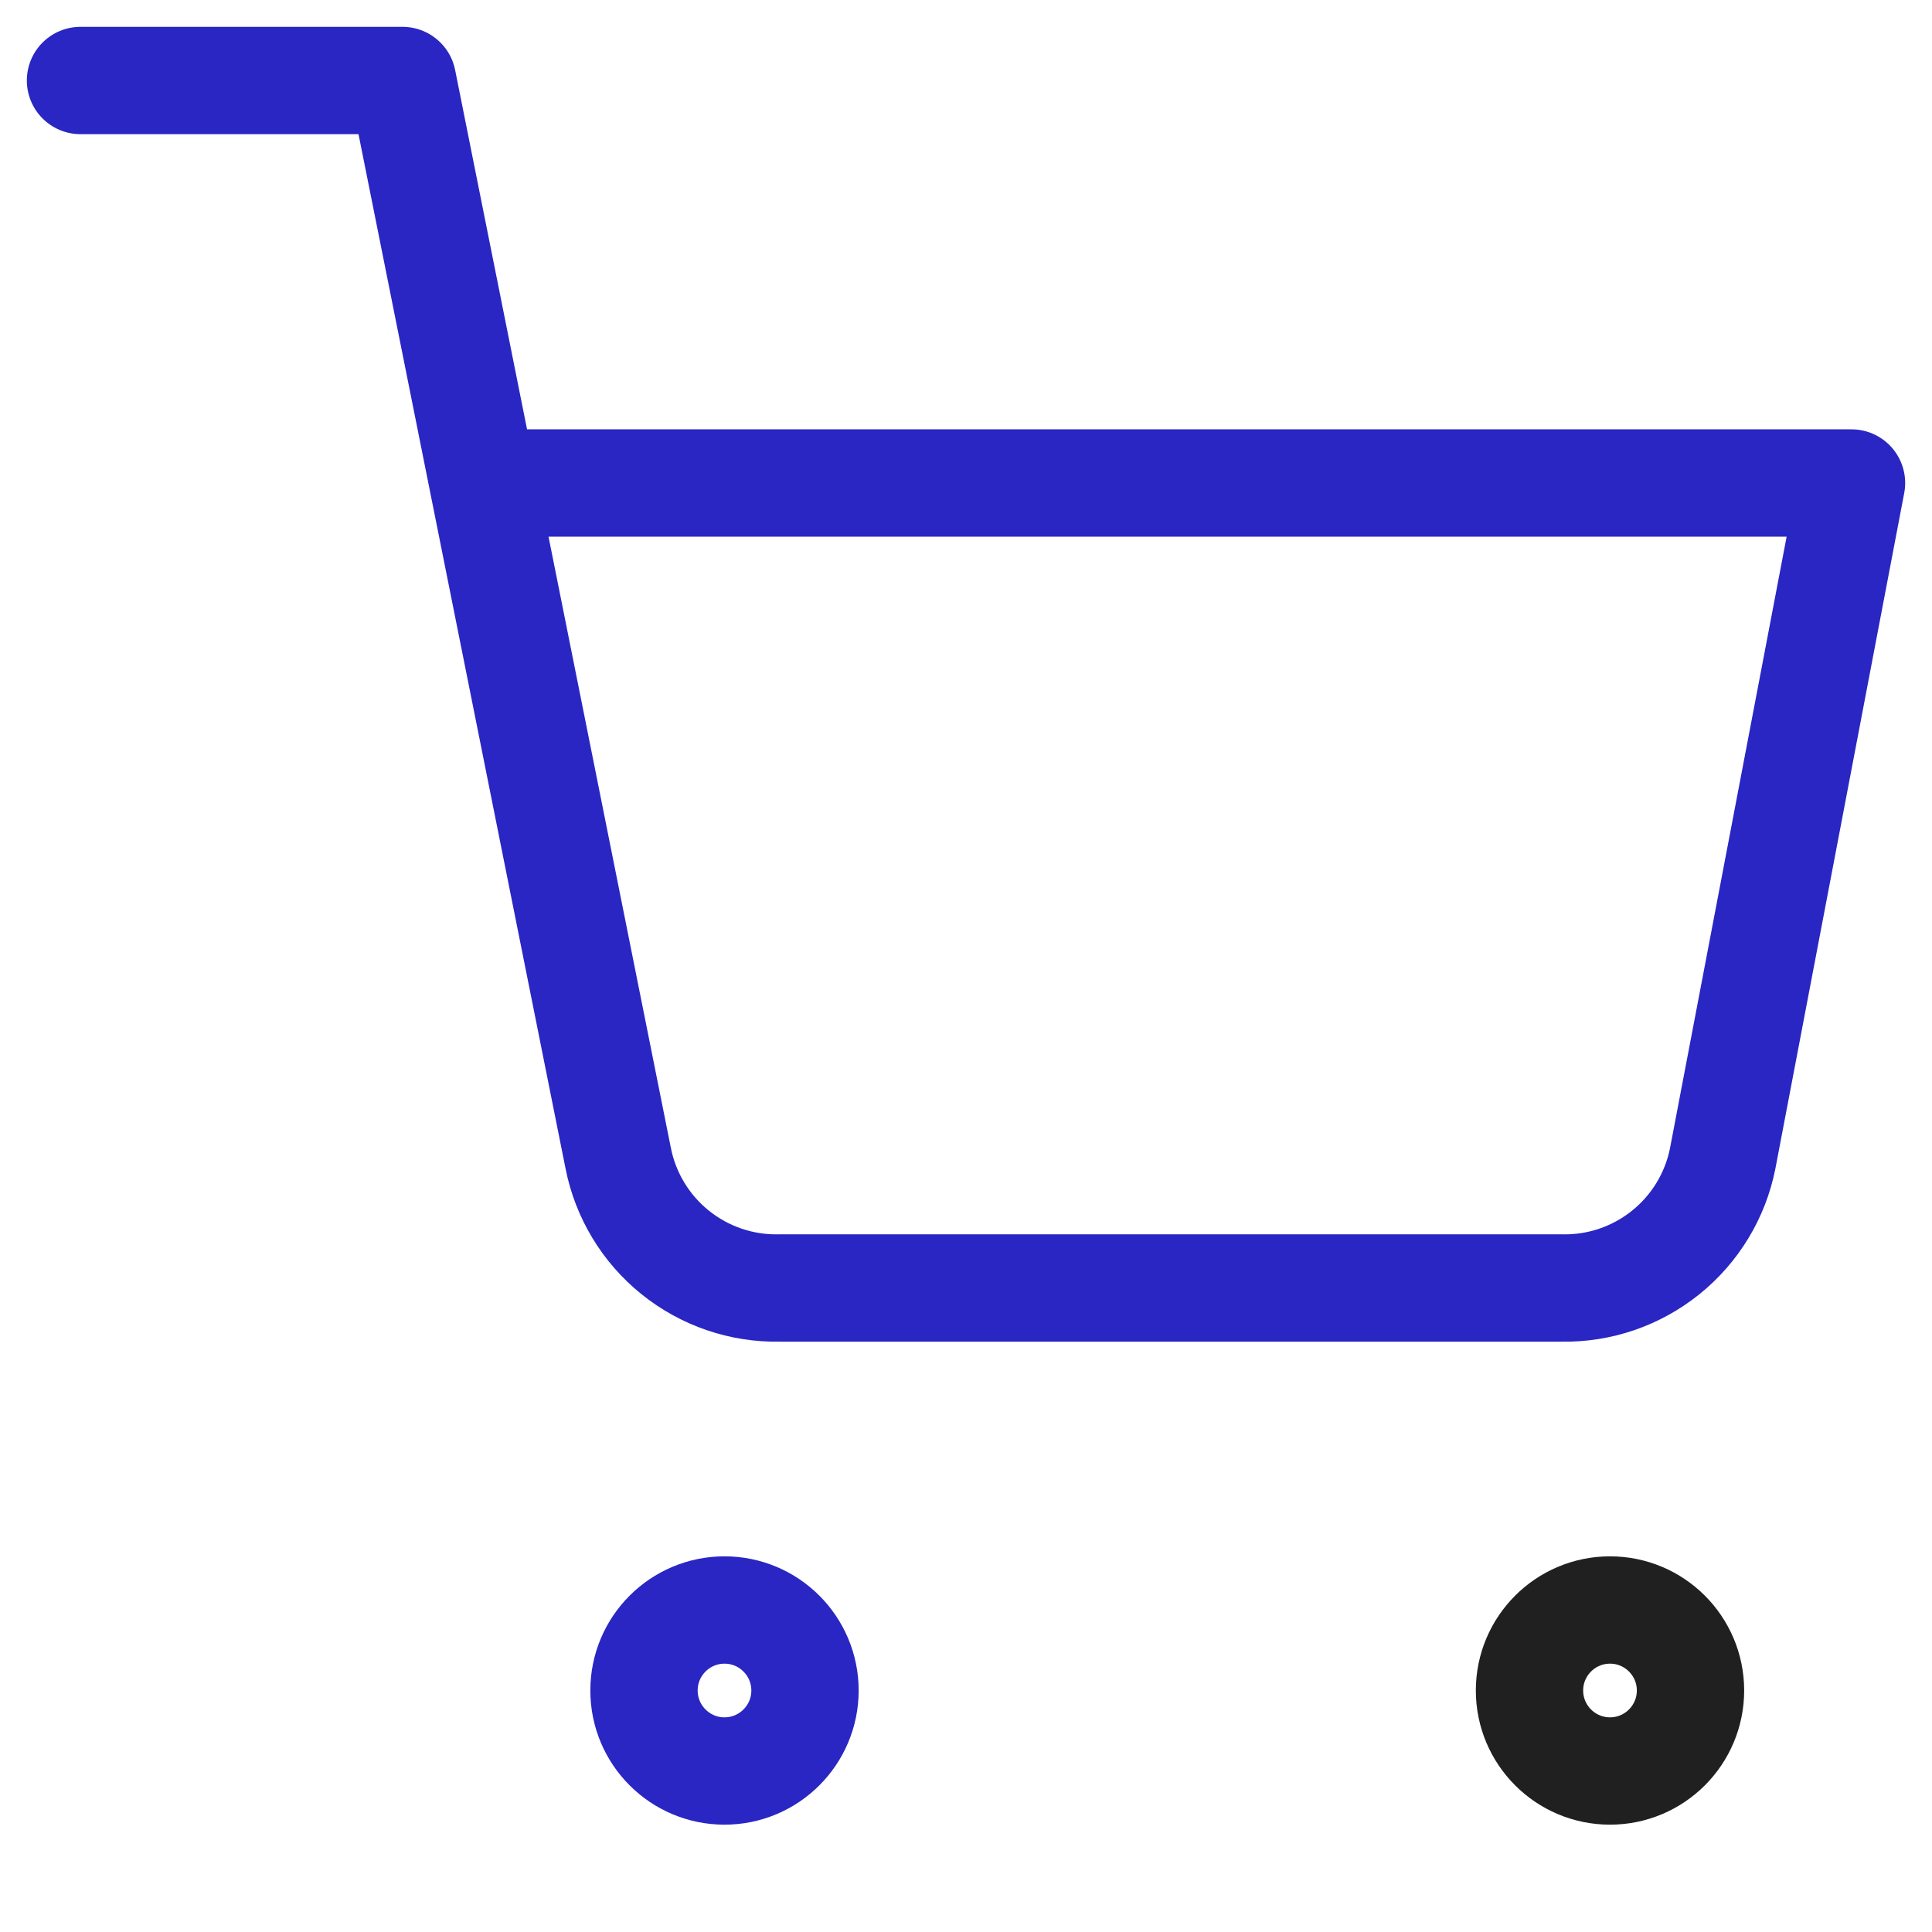 <svg width="36" height="36" viewBox="0 0 36 36" fill="none" xmlns="http://www.w3.org/2000/svg">
<path d="M13.5 33C14.328 33 15 32.328 15 31.5C15 30.672 14.328 30 13.5 30C12.672 30 12 30.672 12 31.5C12 32.328 12.672 33 13.5 33Z" stroke="#2926C3" stroke-width="2" stroke-linecap="round" stroke-linejoin="round"/>
<path d="M30 33C30.828 33 31.5 32.328 31.5 31.5C31.5 30.672 30.828 30 30 30C29.172 30 28.5 30.672 28.5 31.5C28.5 32.328 29.172 33 30 33Z" stroke="#212020" stroke-width="2" stroke-linecap="round" stroke-linejoin="round"/>
<path d="M1.5 1.5H7.5L11.52 21.585C11.657 22.276 12.033 22.896 12.581 23.337C13.13 23.779 13.816 24.014 14.52 24H29.1C29.804 24.014 30.49 23.779 31.039 23.337C31.587 22.896 31.963 22.276 32.1 21.585L34.5 9H9" stroke="#2926C3" stroke-width="2" stroke-linecap="round" stroke-linejoin="round"/>
</svg>
